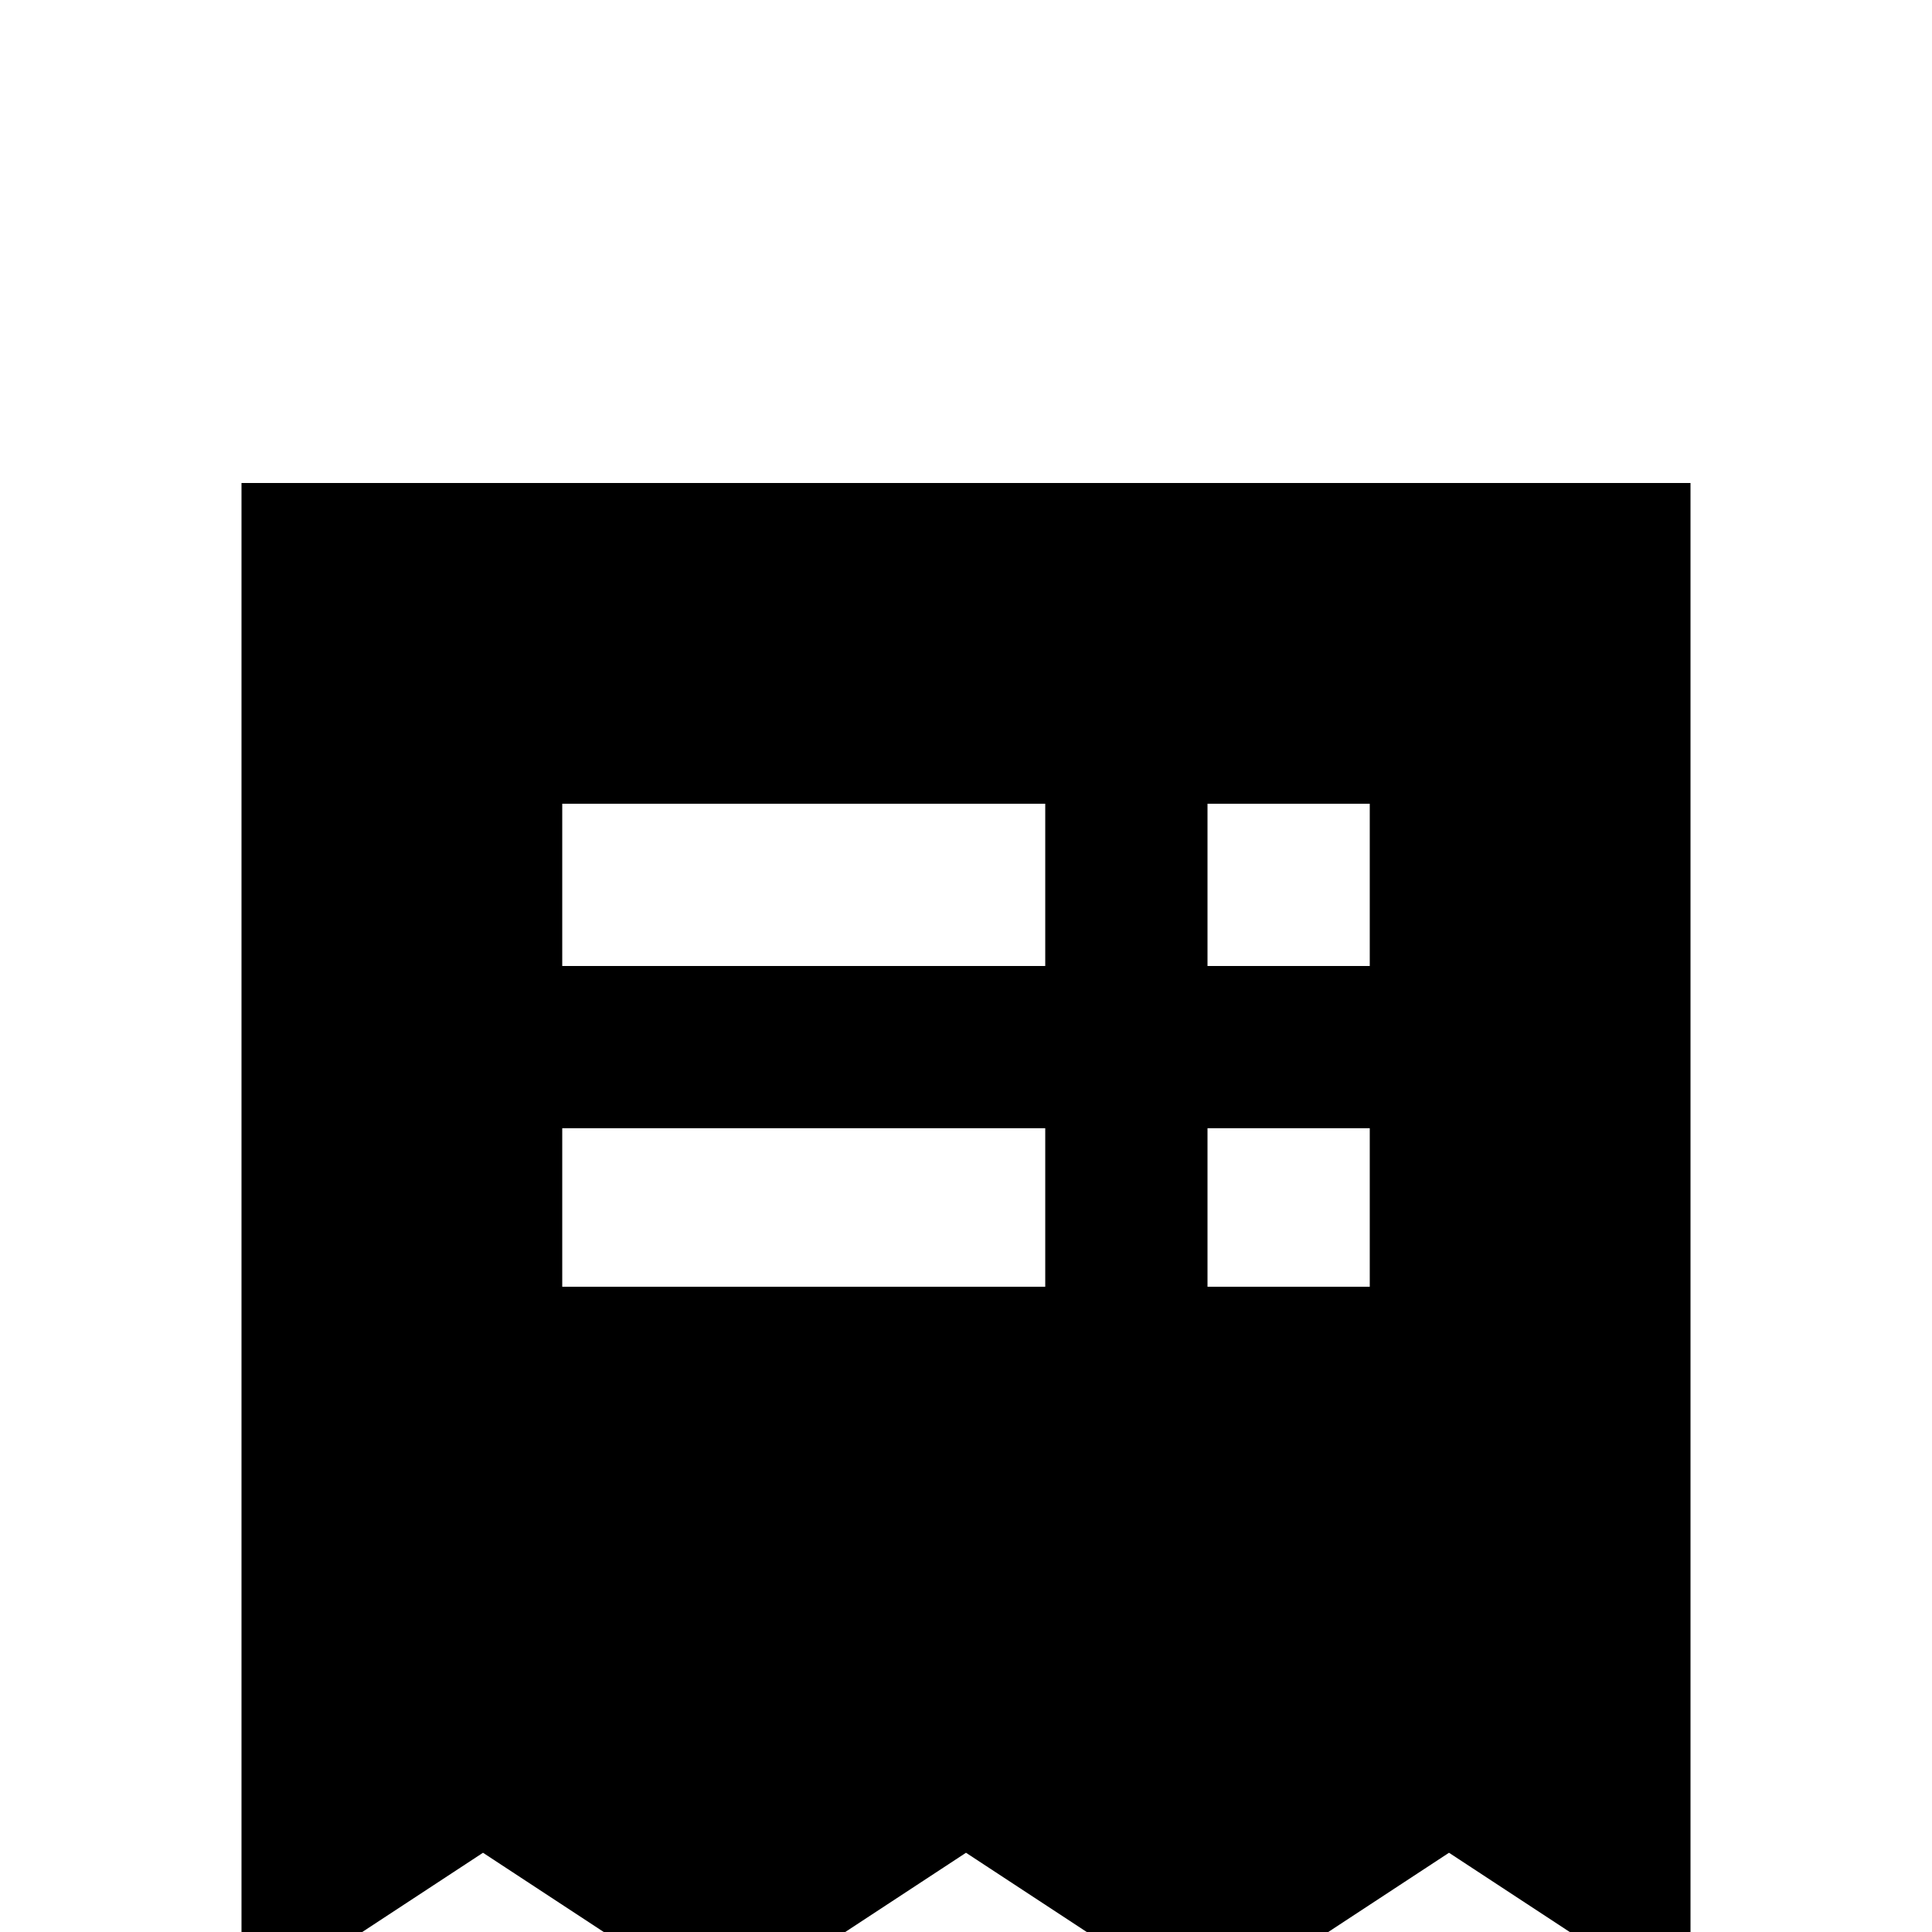 <svg xmlns="http://www.w3.org/2000/svg" viewBox="0 -512 512 512">
	<path fill="#000000" d="M64 21V-384H448V21L384 -21L320 21L256 -21L192 21L128 -21ZM363 -256V-299H320V-256ZM277 -256V-299H149V-256ZM277 -213H149V-171H277ZM320 -171H363V-213H320Z"/>
</svg>